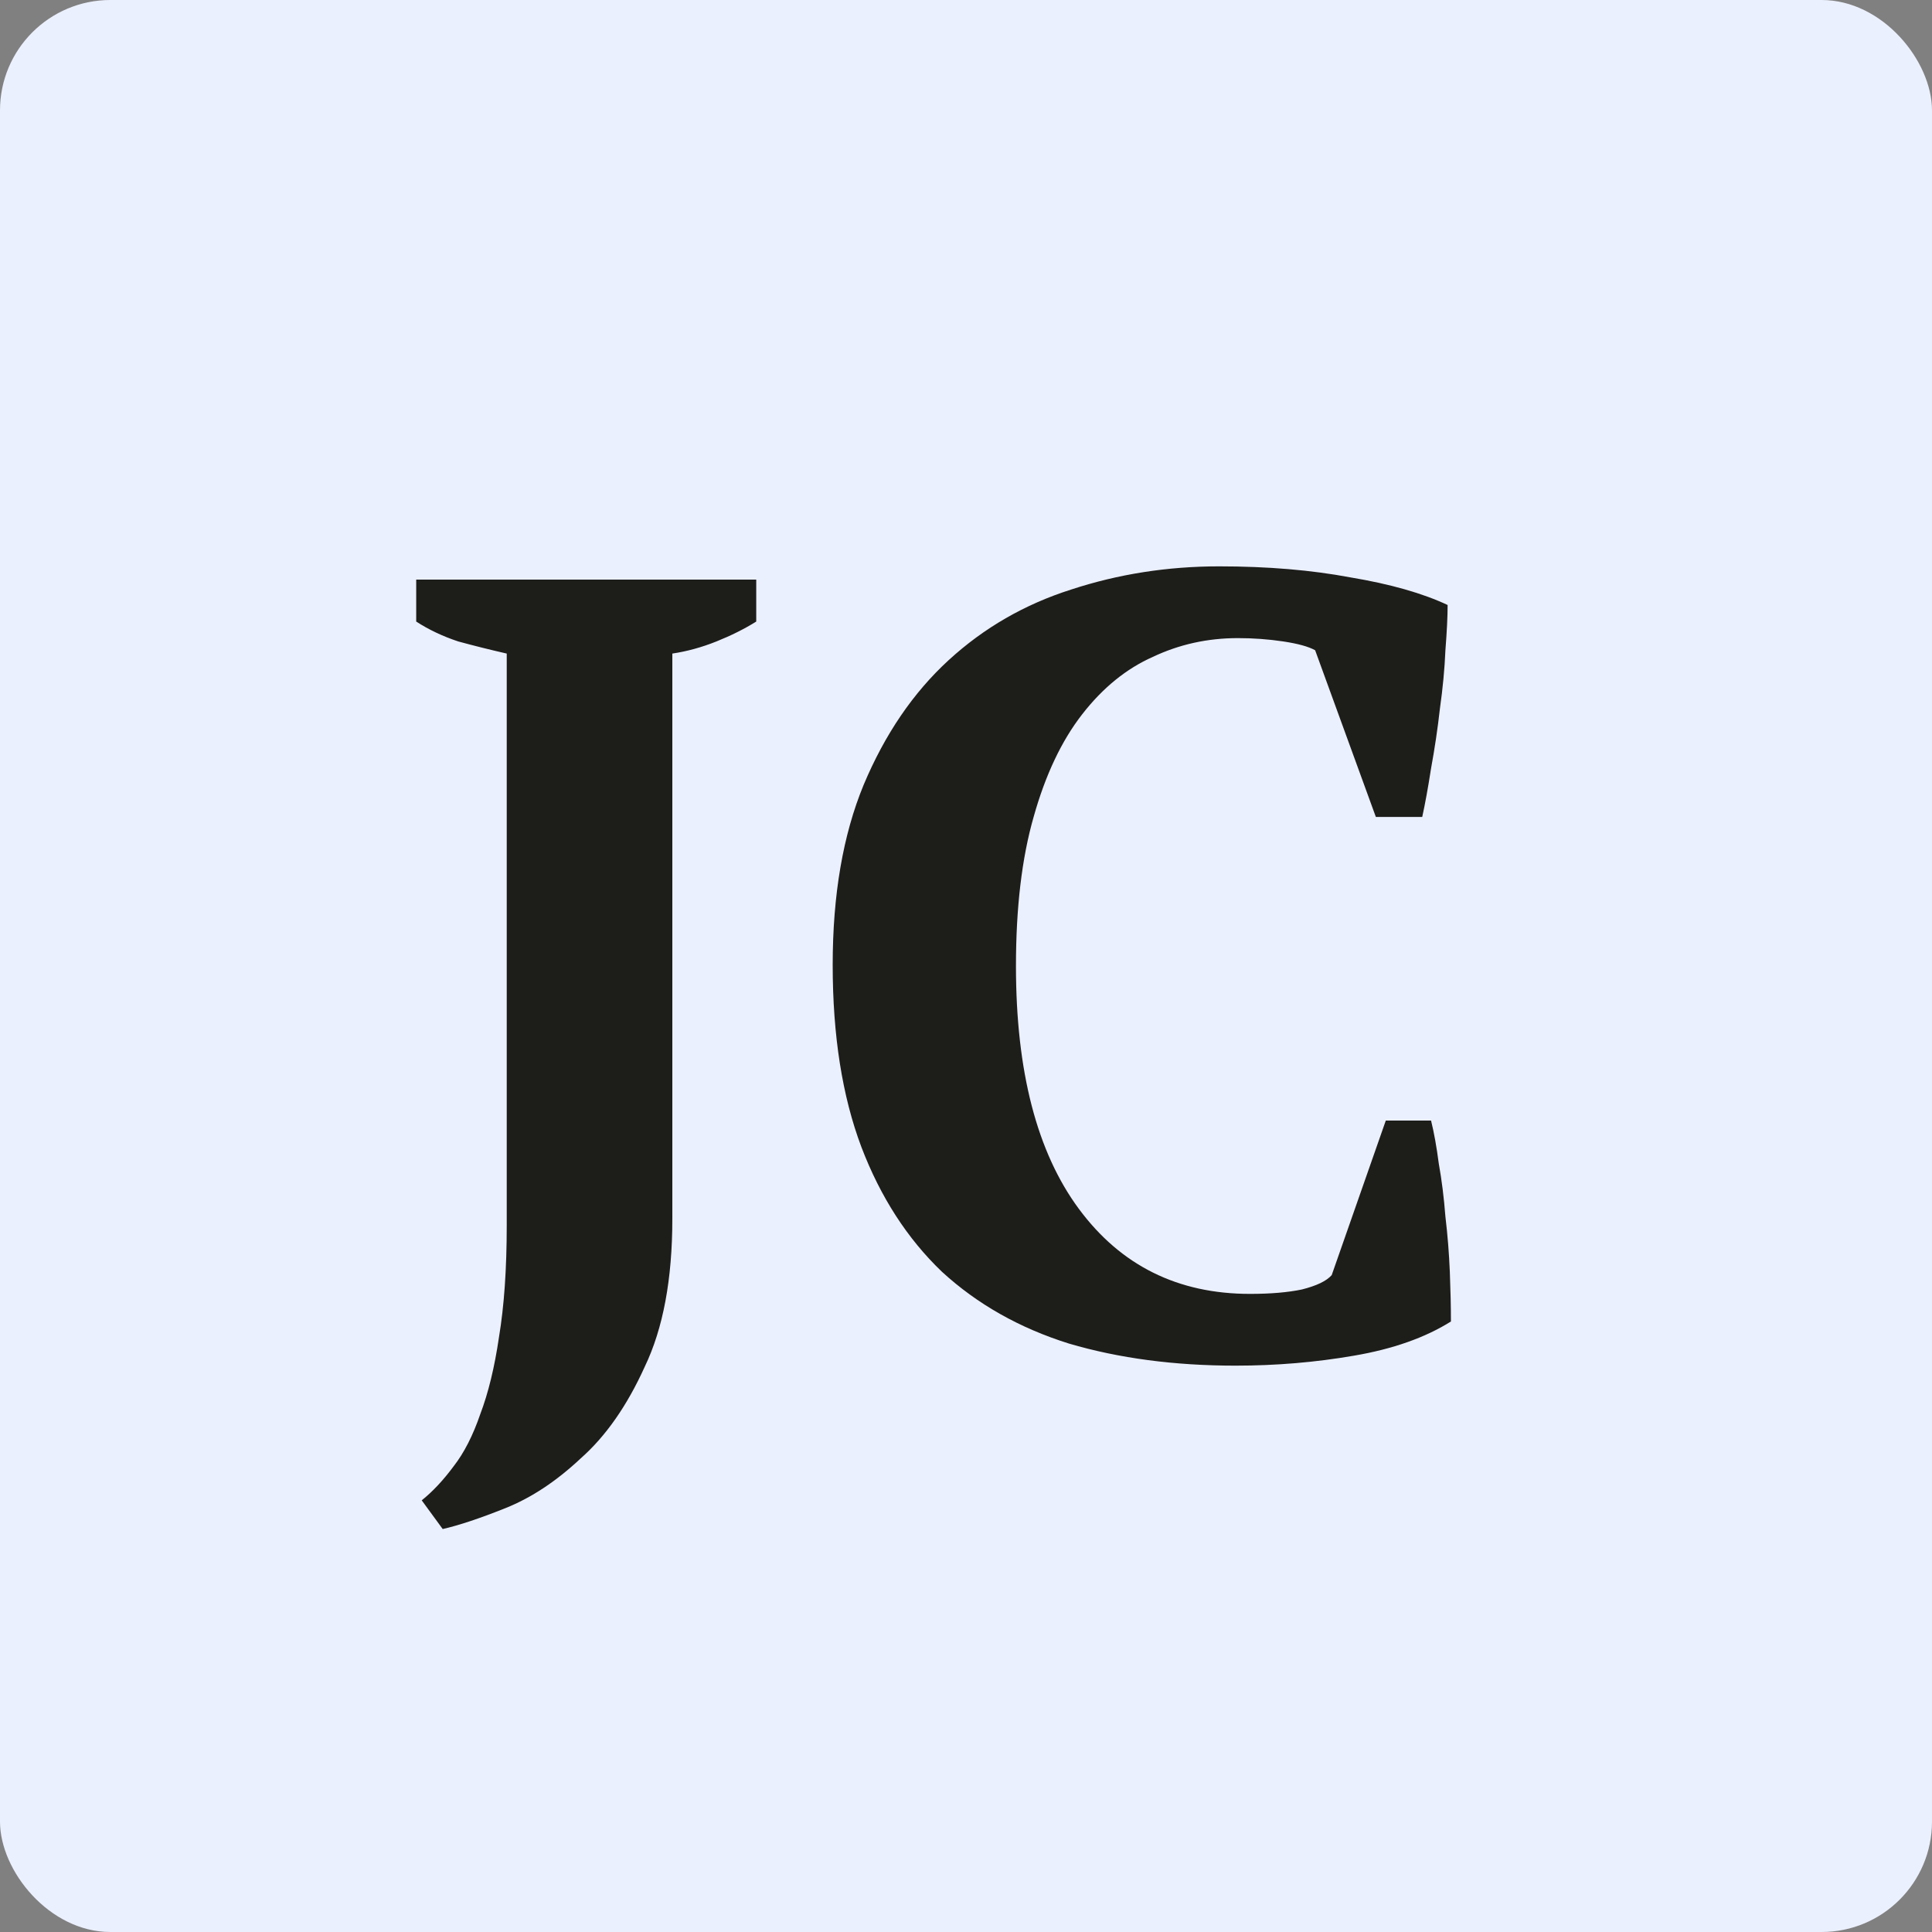 <svg width="35" height="35" viewBox="0 0 35 35" fill="none" xmlns="http://www.w3.org/2000/svg">
<rect x="0" y="0" width="35" height="35" fill="#808080" stroke="none"/>
<rect width="35" height="35" rx="2" fill="#EBF0FF"/>
<path d="M7.54 10.5H13.7V11.26C13.487 11.393 13.247 11.513 12.98 11.62C12.713 11.727 12.447 11.8 12.18 11.84V22.08C12.18 23.173 12.013 24.067 11.68 24.76C11.36 25.467 10.973 26.02 10.52 26.42C10.08 26.833 9.627 27.133 9.16 27.32C8.693 27.507 8.313 27.633 8.02 27.7L7.64 27.18C7.84 27.02 8.033 26.813 8.22 26.56C8.407 26.32 8.567 26.007 8.7 25.62C8.847 25.233 8.96 24.767 9.04 24.22C9.133 23.66 9.18 22.987 9.18 22.2V11.84C8.887 11.773 8.593 11.7 8.3 11.62C8.02 11.527 7.767 11.407 7.54 11.26V10.5ZM25.105 20.3H25.925C25.978 20.513 26.025 20.773 26.065 21.08C26.118 21.373 26.158 21.693 26.185 22.04C26.225 22.373 26.251 22.707 26.265 23.04C26.278 23.373 26.285 23.673 26.285 23.94C25.818 24.233 25.231 24.44 24.525 24.56C23.831 24.68 23.118 24.74 22.385 24.74C21.278 24.74 20.271 24.607 19.365 24.34C18.471 24.06 17.705 23.627 17.065 23.04C16.438 22.44 15.951 21.687 15.605 20.78C15.258 19.86 15.085 18.76 15.085 17.48C15.085 16.213 15.271 15.127 15.645 14.22C16.031 13.3 16.545 12.547 17.185 11.96C17.825 11.373 18.565 10.947 19.405 10.68C20.258 10.4 21.151 10.26 22.085 10.26C22.965 10.26 23.758 10.327 24.465 10.46C25.185 10.58 25.771 10.747 26.225 10.96C26.225 11.173 26.211 11.447 26.185 11.78C26.171 12.113 26.138 12.467 26.085 12.84C26.045 13.2 25.991 13.56 25.925 13.92C25.871 14.267 25.818 14.56 25.765 14.8H24.925L23.825 11.78C23.705 11.713 23.511 11.66 23.245 11.62C22.978 11.58 22.705 11.56 22.425 11.56C21.878 11.56 21.365 11.673 20.885 11.9C20.405 12.113 19.978 12.46 19.605 12.94C19.231 13.42 18.938 14.04 18.725 14.8C18.511 15.547 18.405 16.447 18.405 17.5C18.405 19.407 18.785 20.873 19.545 21.9C20.305 22.927 21.338 23.44 22.645 23.44C23.018 23.44 23.331 23.413 23.585 23.36C23.851 23.293 24.031 23.207 24.125 23.1L25.105 20.3Z" fill="#1D1D1A"/>
</svg>
